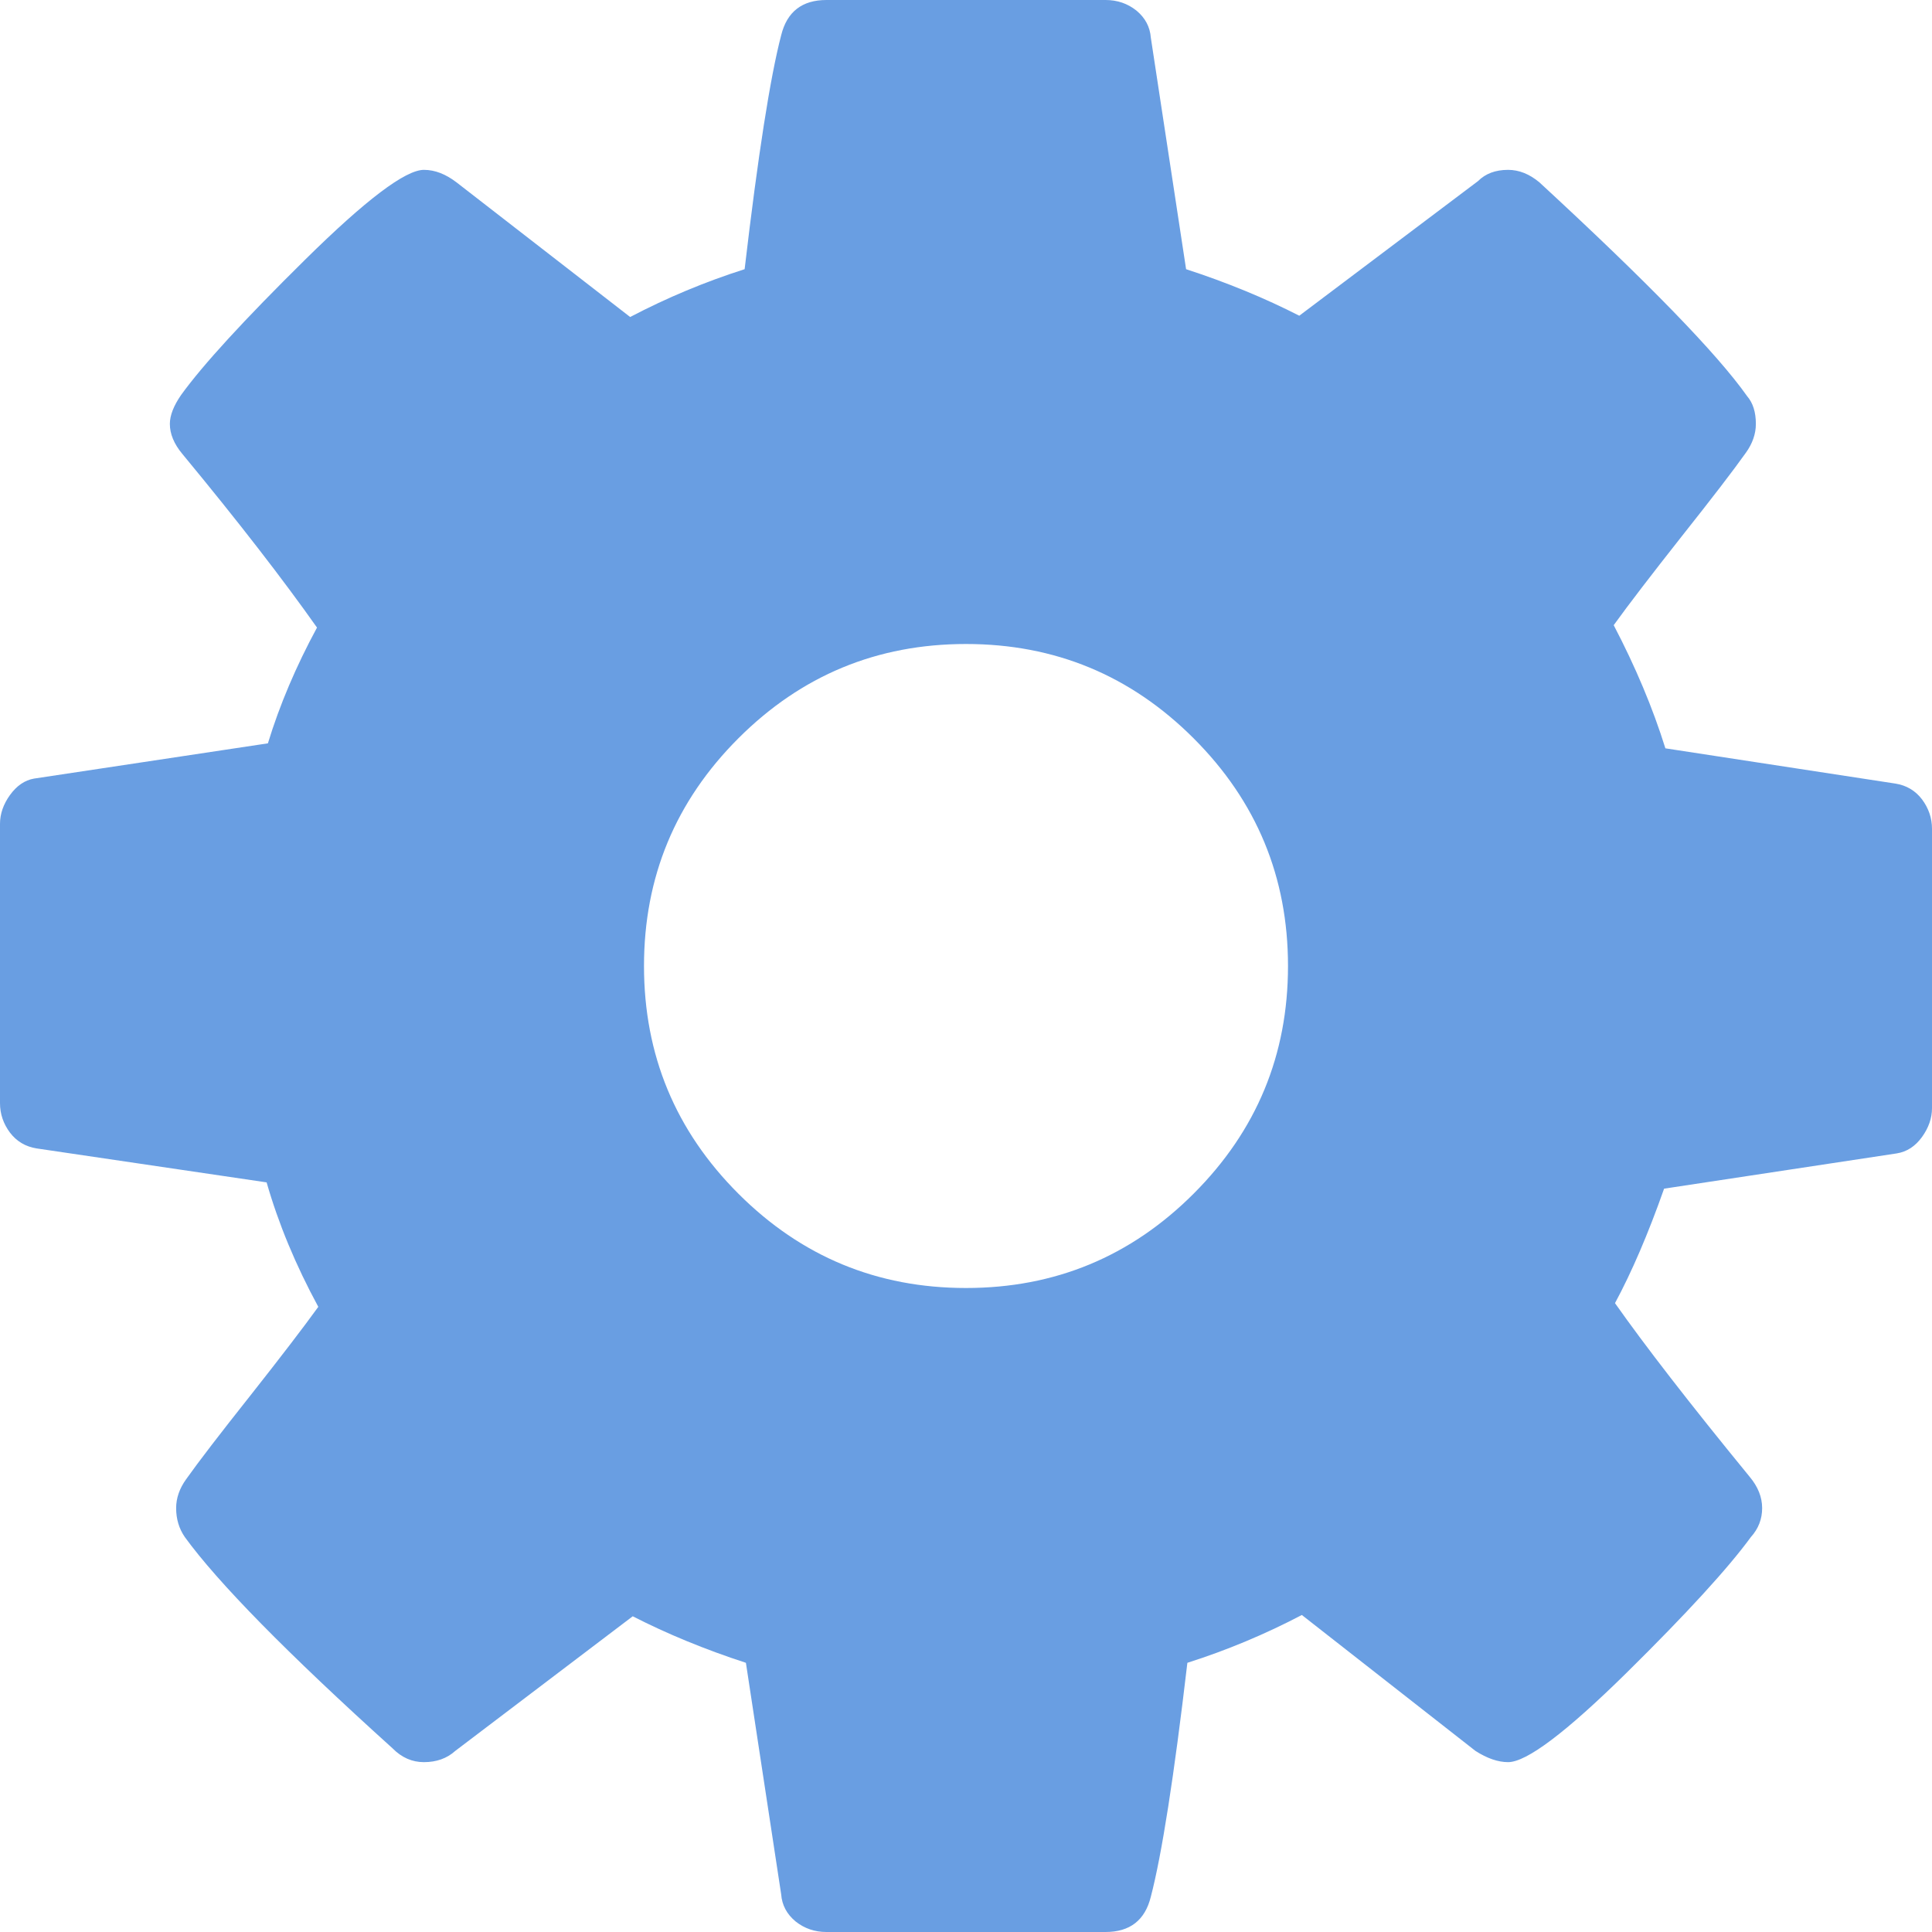<?xml version="1.0" encoding="UTF-8" standalone="no"?>
<svg width="12px" height="12px" viewBox="0 0 12 12" version="1.1" xmlns="http://www.w3.org/2000/svg" xmlns:xlink="http://www.w3.org/1999/xlink" xmlns:sketch="http://www.bohemiancoding.com/sketch/ns">
    <!-- Generator: bin/sketchtool 1.4 (305) - http://www.bohemiancoding.com/sketch -->
    <title>icon_settings_small</title>
    <desc>Created with bin/sketchtool.</desc>
    <defs></defs>
    <g id="06a-Room-settings" stroke="none" stroke-width="1" fill="none" fill-rule="evenodd" sketch:type="MSPage">
        <g id="06a_1-Room-settings-hover" sketch:type="MSArtboardGroup" transform="translate(-452, -27)" fill="#699ee2">
            <path d="M460,33 C460,32.448 459.805,31.977 459.414,31.586 C459.023,31.195 458.552,31 458,31 C457.448,31 456.977,31.195 456.586,31.586 C456.195,31.977 456,32.448 456,33 C456,33.552 456.195,34.023 456.586,34.414 C456.977,34.805 457.448,35 458,35 C458.552,35 459.023,34.805 459.414,34.414 C459.805,34.023 460,33.552 460,33 L460,33 Z M464,32.148 L464,33.883 C464,33.945 463.979,34.005 463.938,34.062 C463.896,34.12 463.844,34.154 463.781,34.164 L462.336,34.383 C462.237,34.664 462.135,34.901 462.031,35.094 C462.214,35.354 462.492,35.714 462.867,36.172 C462.919,36.234 462.945,36.299 462.945,36.367 C462.945,36.435 462.922,36.495 462.875,36.547 C462.734,36.74 462.477,37.021 462.102,37.391 C461.727,37.76 461.482,37.945 461.367,37.945 C461.305,37.945 461.237,37.922 461.164,37.875 L460.086,37.031 C459.857,37.151 459.62,37.25 459.375,37.328 C459.292,38.036 459.216,38.521 459.148,38.781 C459.112,38.927 459.018,39 458.867,39 L457.133,39 C457.06,39 456.996,38.978 456.941,38.934 C456.887,38.889 456.857,38.833 456.852,38.766 L456.633,37.328 C456.378,37.245 456.143,37.148 455.93,37.039 L454.828,37.875 C454.776,37.922 454.711,37.945 454.633,37.945 C454.56,37.945 454.495,37.917 454.438,37.859 C453.781,37.266 453.352,36.828 453.148,36.547 C453.112,36.495 453.094,36.435 453.094,36.367 C453.094,36.305 453.115,36.245 453.156,36.188 C453.234,36.078 453.367,35.905 453.555,35.668 C453.742,35.431 453.883,35.247 453.977,35.117 C453.836,34.857 453.729,34.599 453.656,34.344 L452.227,34.133 C452.159,34.122 452.104,34.09 452.062,34.035 C452.021,33.98 452,33.919 452,33.852 L452,32.117 C452,32.055 452.021,31.995 452.062,31.938 C452.104,31.88 452.154,31.846 452.211,31.836 L453.664,31.617 C453.737,31.378 453.839,31.138 453.969,30.898 C453.76,30.602 453.482,30.242 453.133,29.82 C453.081,29.758 453.055,29.695 453.055,29.633 C453.055,29.581 453.078,29.521 453.125,29.453 C453.26,29.266 453.517,28.986 453.895,28.613 C454.272,28.241 454.518,28.055 454.633,28.055 C454.701,28.055 454.768,28.081 454.836,28.133 L455.914,28.969 C456.143,28.849 456.38,28.75 456.625,28.672 C456.708,27.964 456.784,27.479 456.852,27.219 C456.888,27.073 456.982,27 457.133,27 L458.867,27 C458.94,27 459.004,27.022 459.059,27.066 C459.113,27.111 459.143,27.167 459.148,27.234 L459.367,28.672 C459.622,28.755 459.857,28.852 460.07,28.961 L461.18,28.125 C461.227,28.078 461.289,28.055 461.367,28.055 C461.435,28.055 461.5,28.081 461.562,28.133 C462.234,28.753 462.664,29.195 462.852,29.461 C462.888,29.503 462.906,29.56 462.906,29.633 C462.906,29.695 462.885,29.755 462.844,29.812 C462.766,29.922 462.633,30.095 462.445,30.332 C462.258,30.569 462.117,30.753 462.023,30.883 C462.159,31.143 462.266,31.398 462.344,31.648 L463.773,31.867 C463.841,31.878 463.896,31.91 463.938,31.965 C463.979,32.02 464,32.081 464,32.148 L464,32.148 Z" id="icon_settings_small" sketch:type="MSShapeGroup"></path>
        </g>
    </g>
</svg>